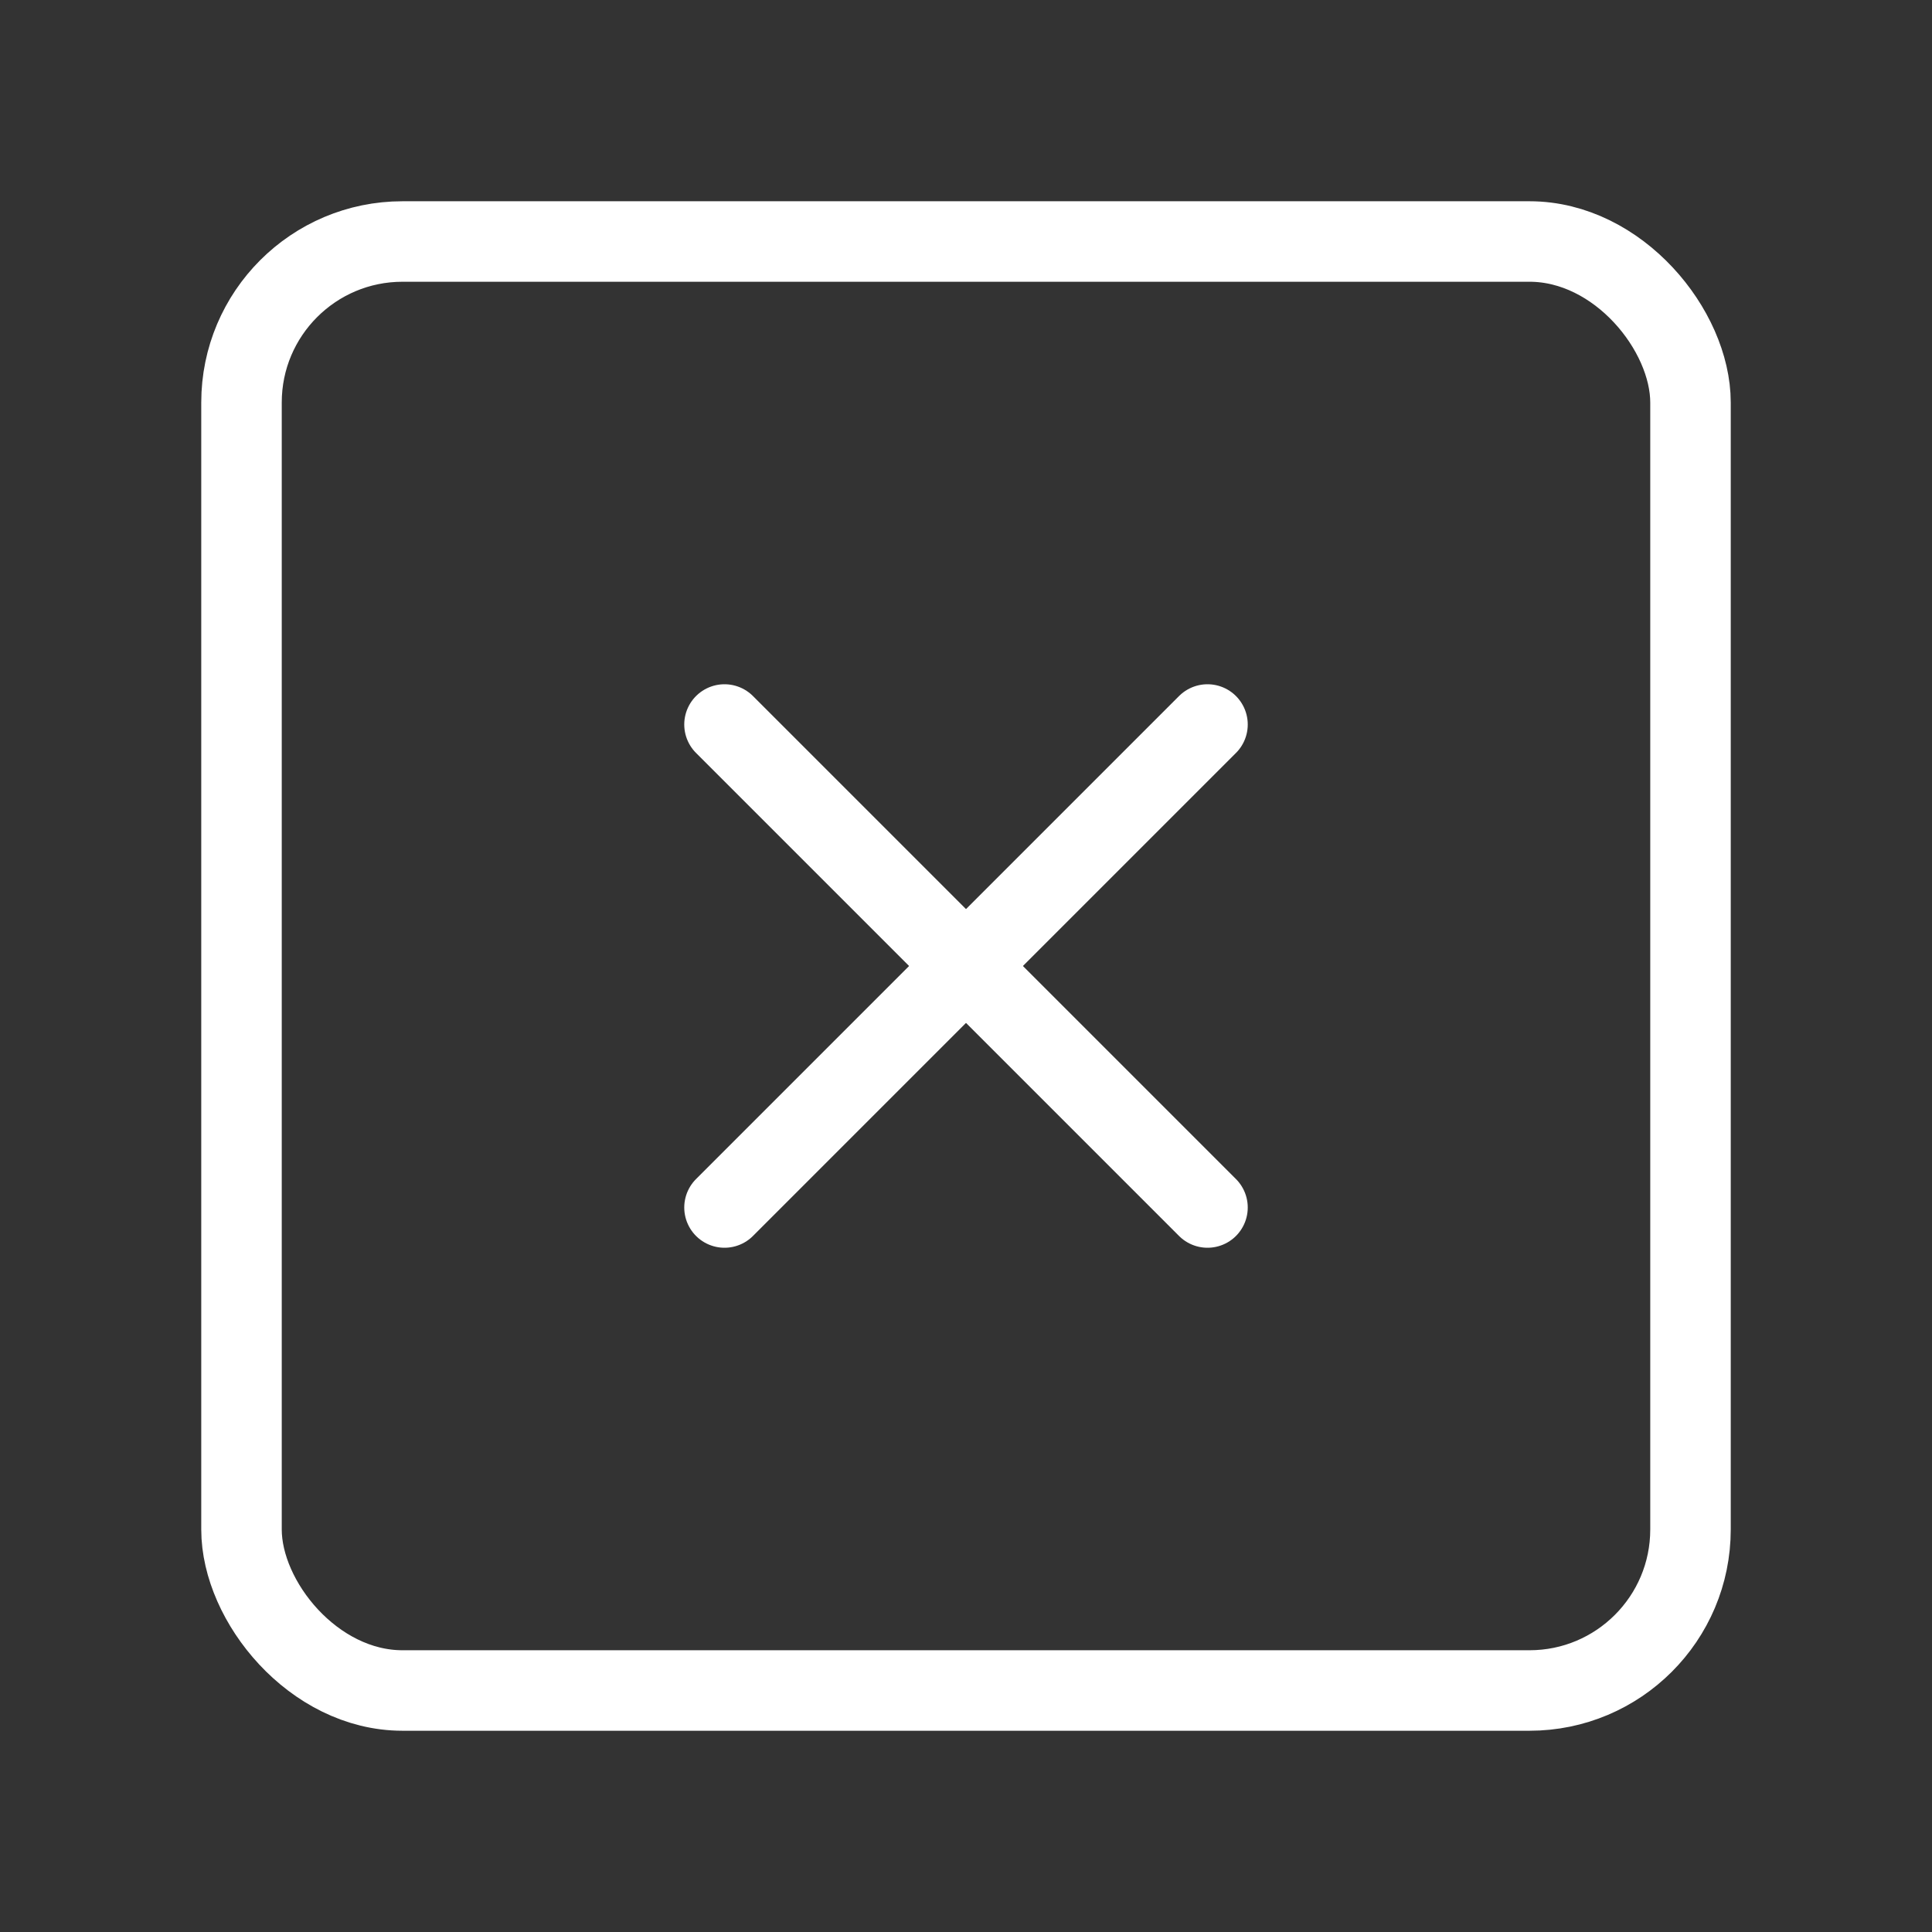 <svg xmlns="http://www.w3.org/2000/svg" width="100" height="100" fill="none" stroke="#fff" stroke-linecap="round" stroke-linejoin="round" stroke-width="1" class="feather feather-x-square" viewBox="0 0 24 24"><rect x="0" y="0" width="24" height="24" fill="#333333" stroke="none"/><rect width="18" height="18" x="3" y="3" rx="2" ry="2"/><line x1="9" x2="15" y1="9" y2="15"/><line x1="15" x2="9" y1="9" y2="15"/></svg>